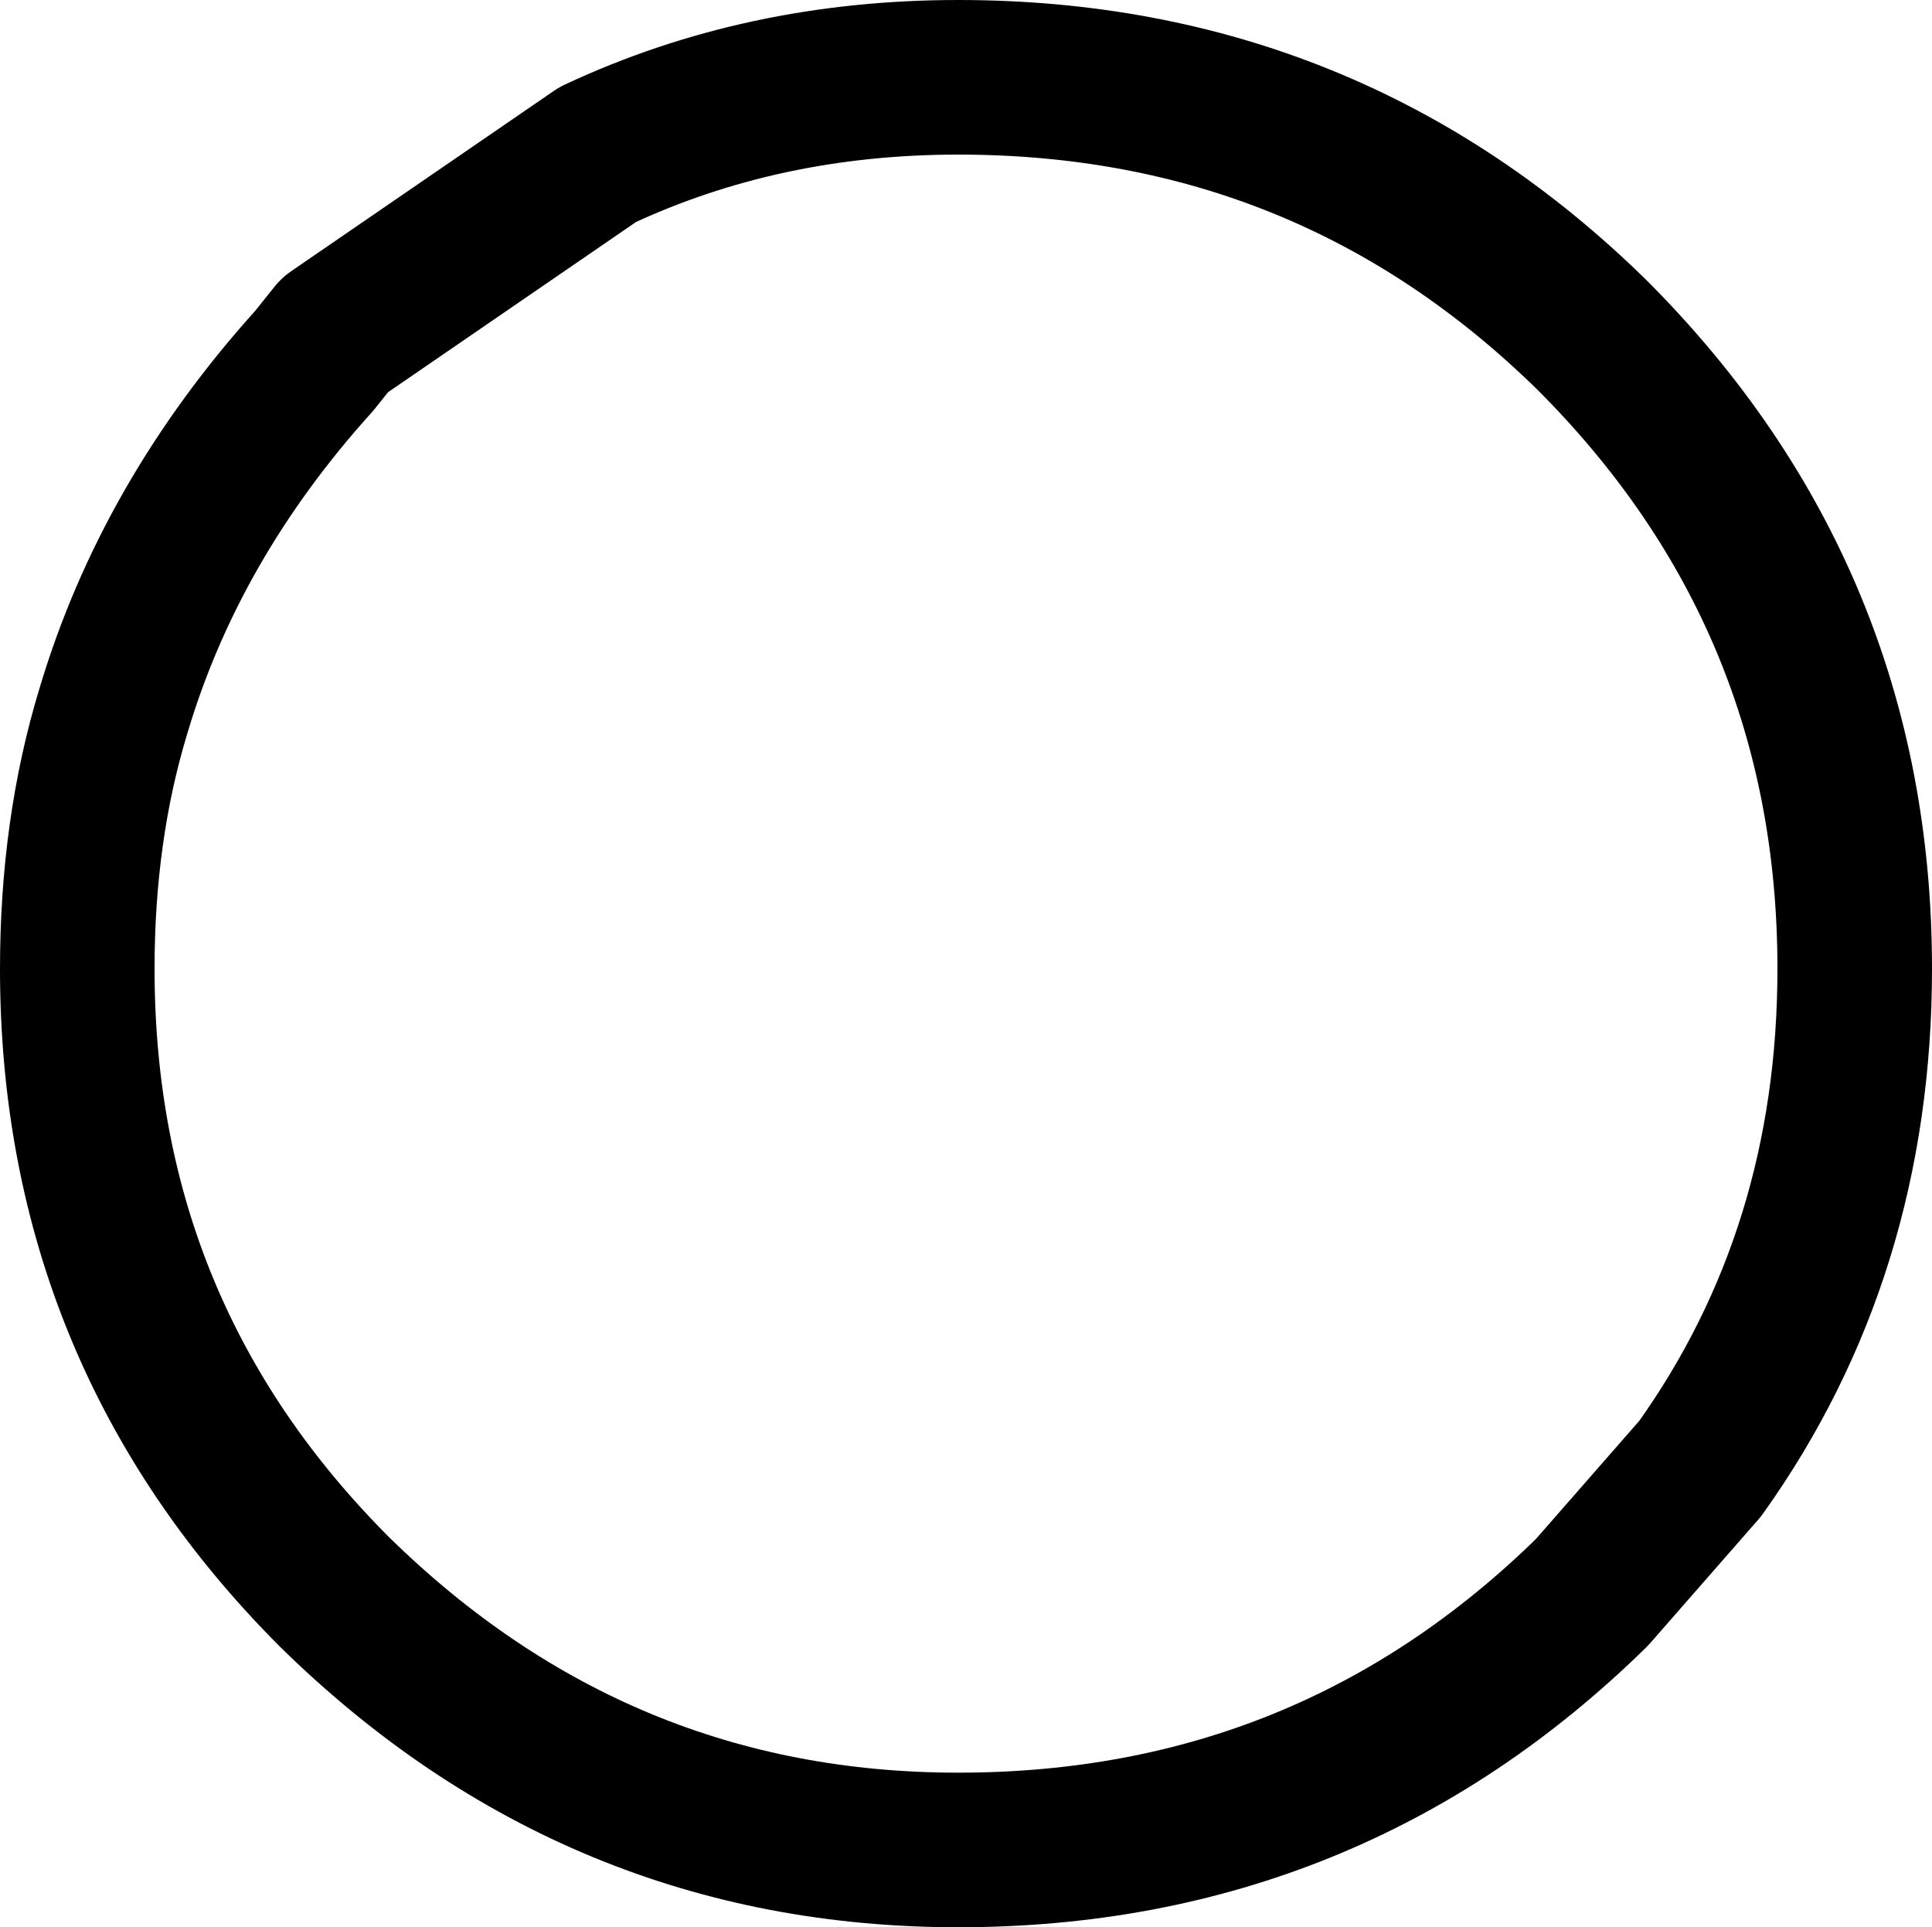 <?xml version="1.0" encoding="UTF-8" standalone="no"?>
<svg xmlns:xlink="http://www.w3.org/1999/xlink" height="18.7px" width="18.75px" xmlns="http://www.w3.org/2000/svg">
  <g transform="matrix(1.0, 0.0, 0.0, 1.0, 9.35, 9.35)">
    <path d="M-6.1 -6.1 L-3.55 -7.85 Q-1.95 -8.6 -0.05 -8.6 3.55 -8.6 6.1 -6.1 8.65 -3.55 8.65 0.05 8.65 2.8 7.15 4.9 L6.1 6.1 Q3.55 8.6 -0.05 8.6 -3.55 8.6 -6.1 6.1 -8.6 3.6 -8.6 0.05 -8.6 -1.3 -8.25 -2.45 -7.7 -4.3 -6.3 -5.85 L-6.1 -6.1 Z" fill="none" stroke="#000000" stroke-linecap="round" stroke-linejoin="round" stroke-width="1.5"/>
  </g>
</svg>
